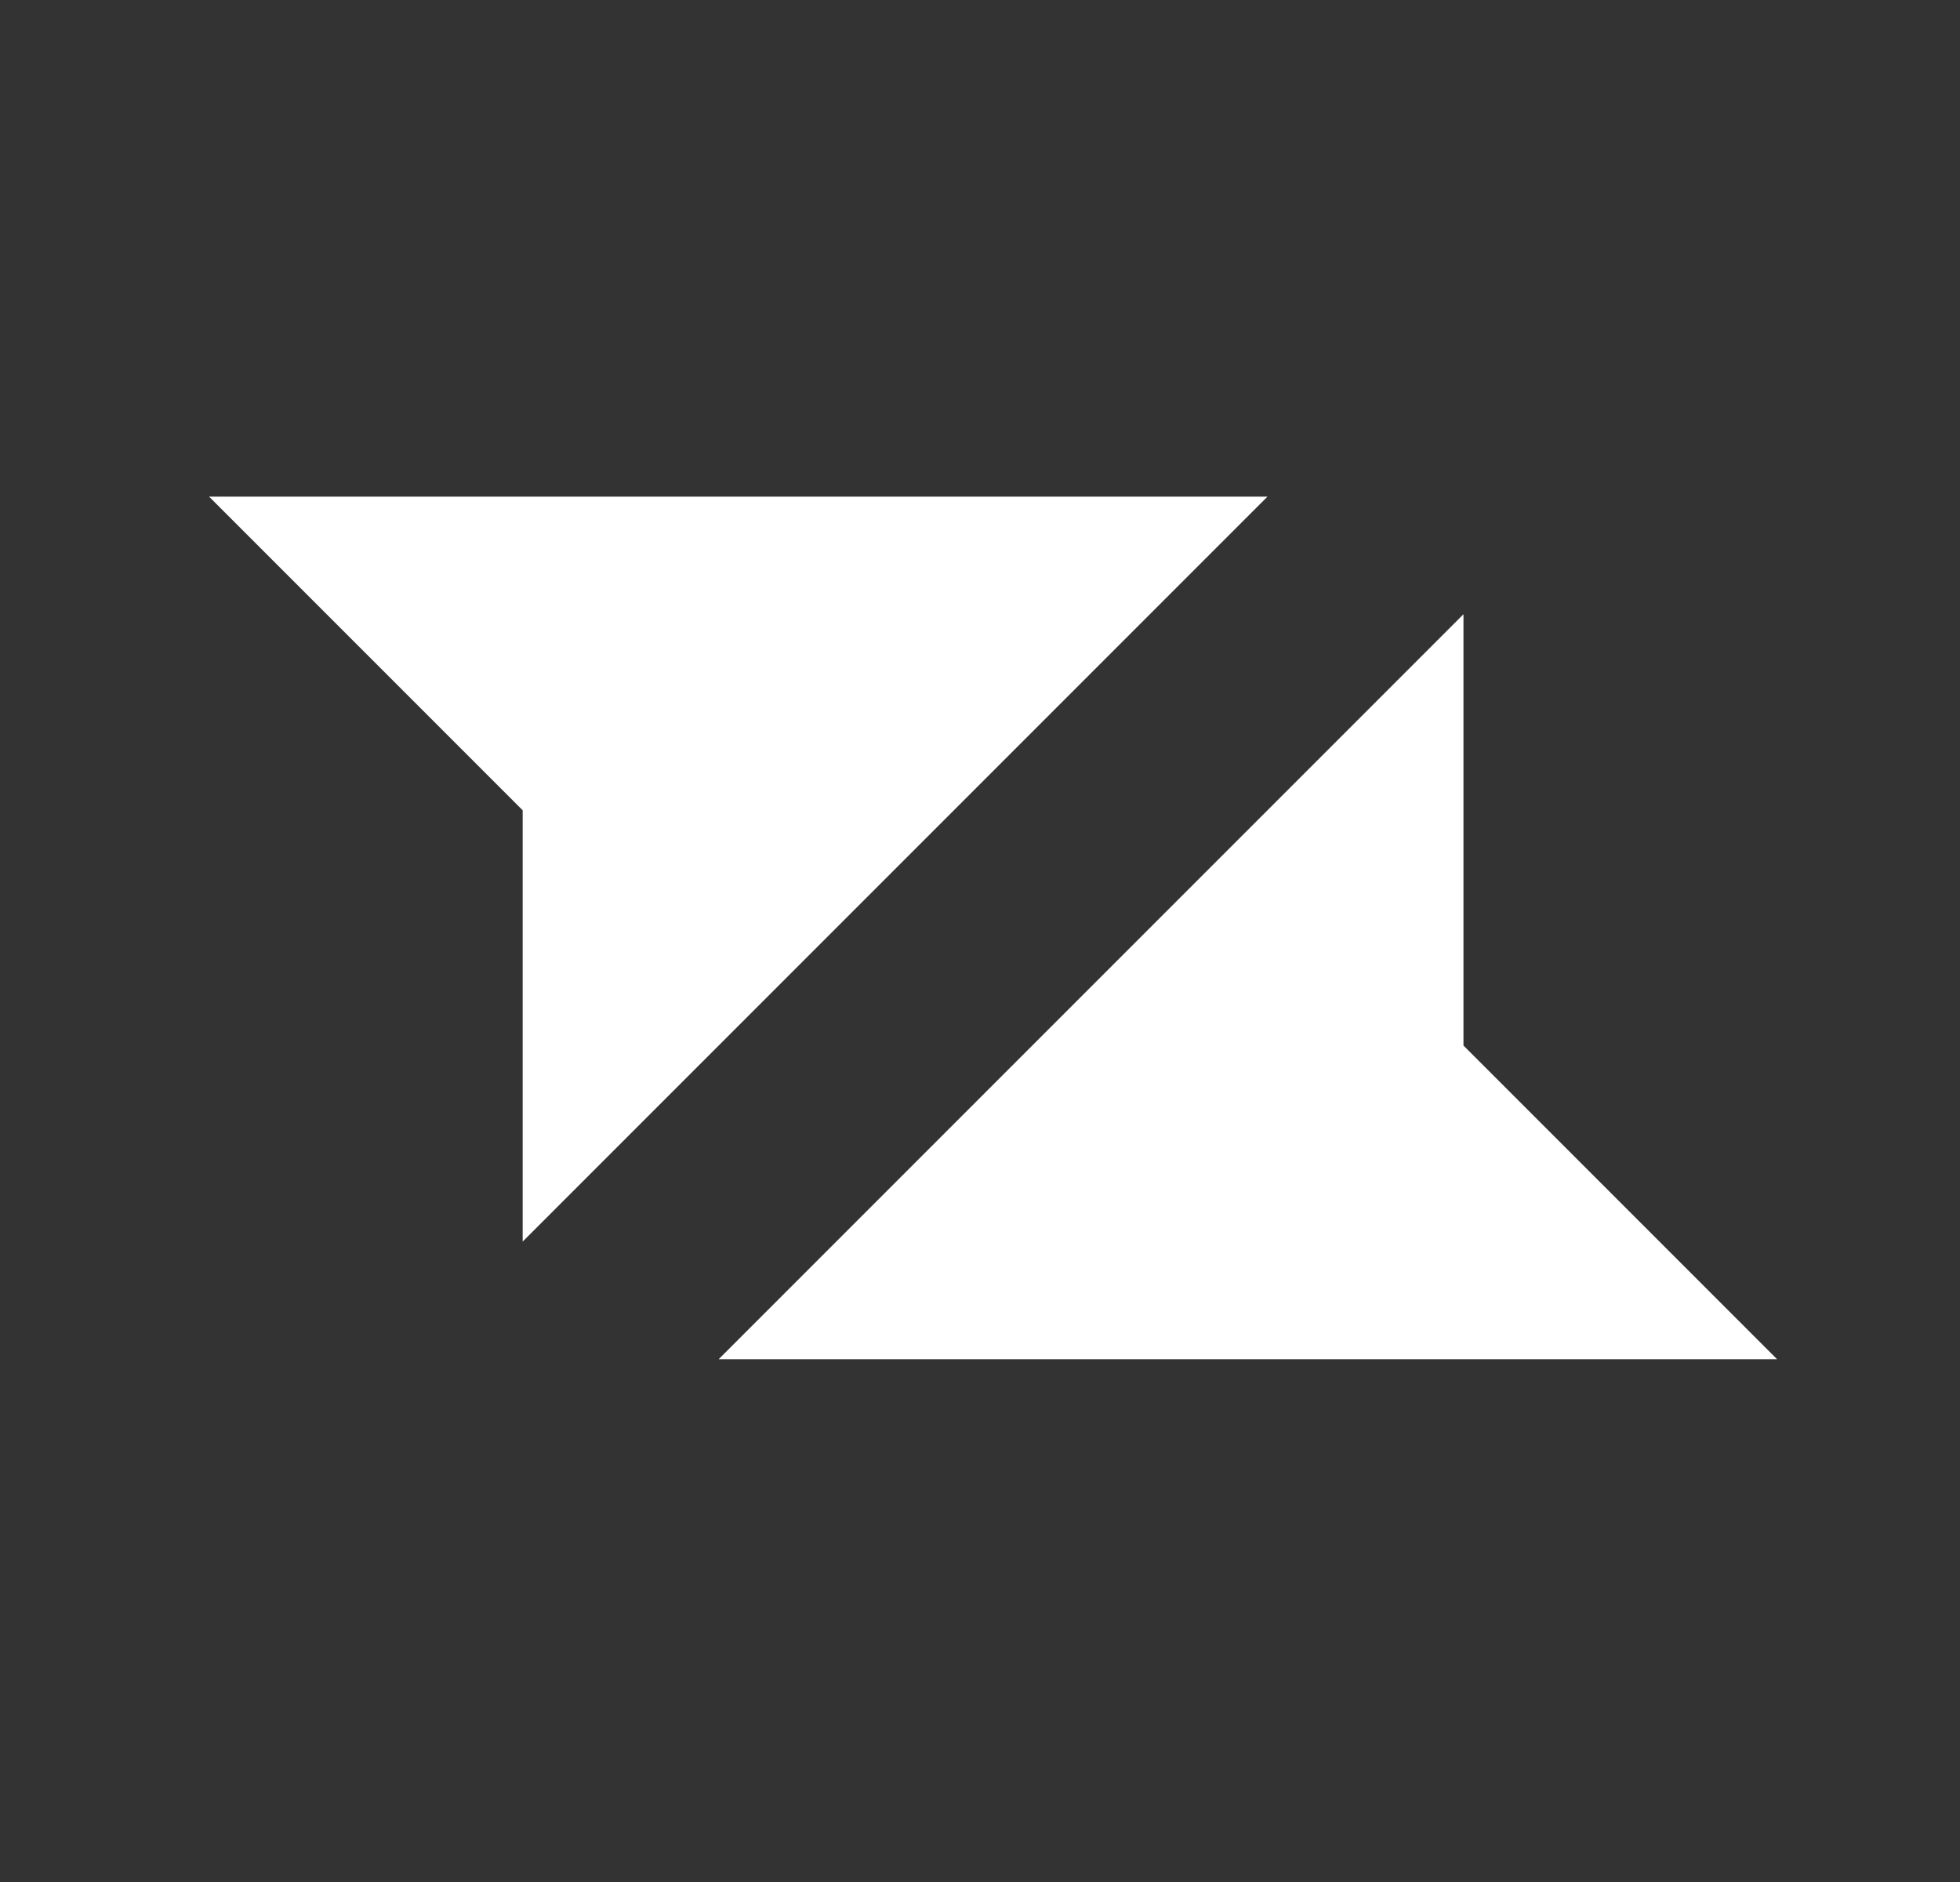 <svg width="75" height="72" viewBox="0 0 75 72" fill="none" xmlns="http://www.w3.org/2000/svg">
<rect x="0" y="0" width="75" height="72" fill="#333333" stroke="none"/>
<path fill-rule="evenodd" clip-rule="evenodd" d="M48.5 19H8L20 31V47.5L48.5 19Z" fill="white"/>
<path fill-rule="evenodd" clip-rule="evenodd" d="M27.5 52H68L56 40V23.5L27.5 52Z" fill="white"/>
</svg>
